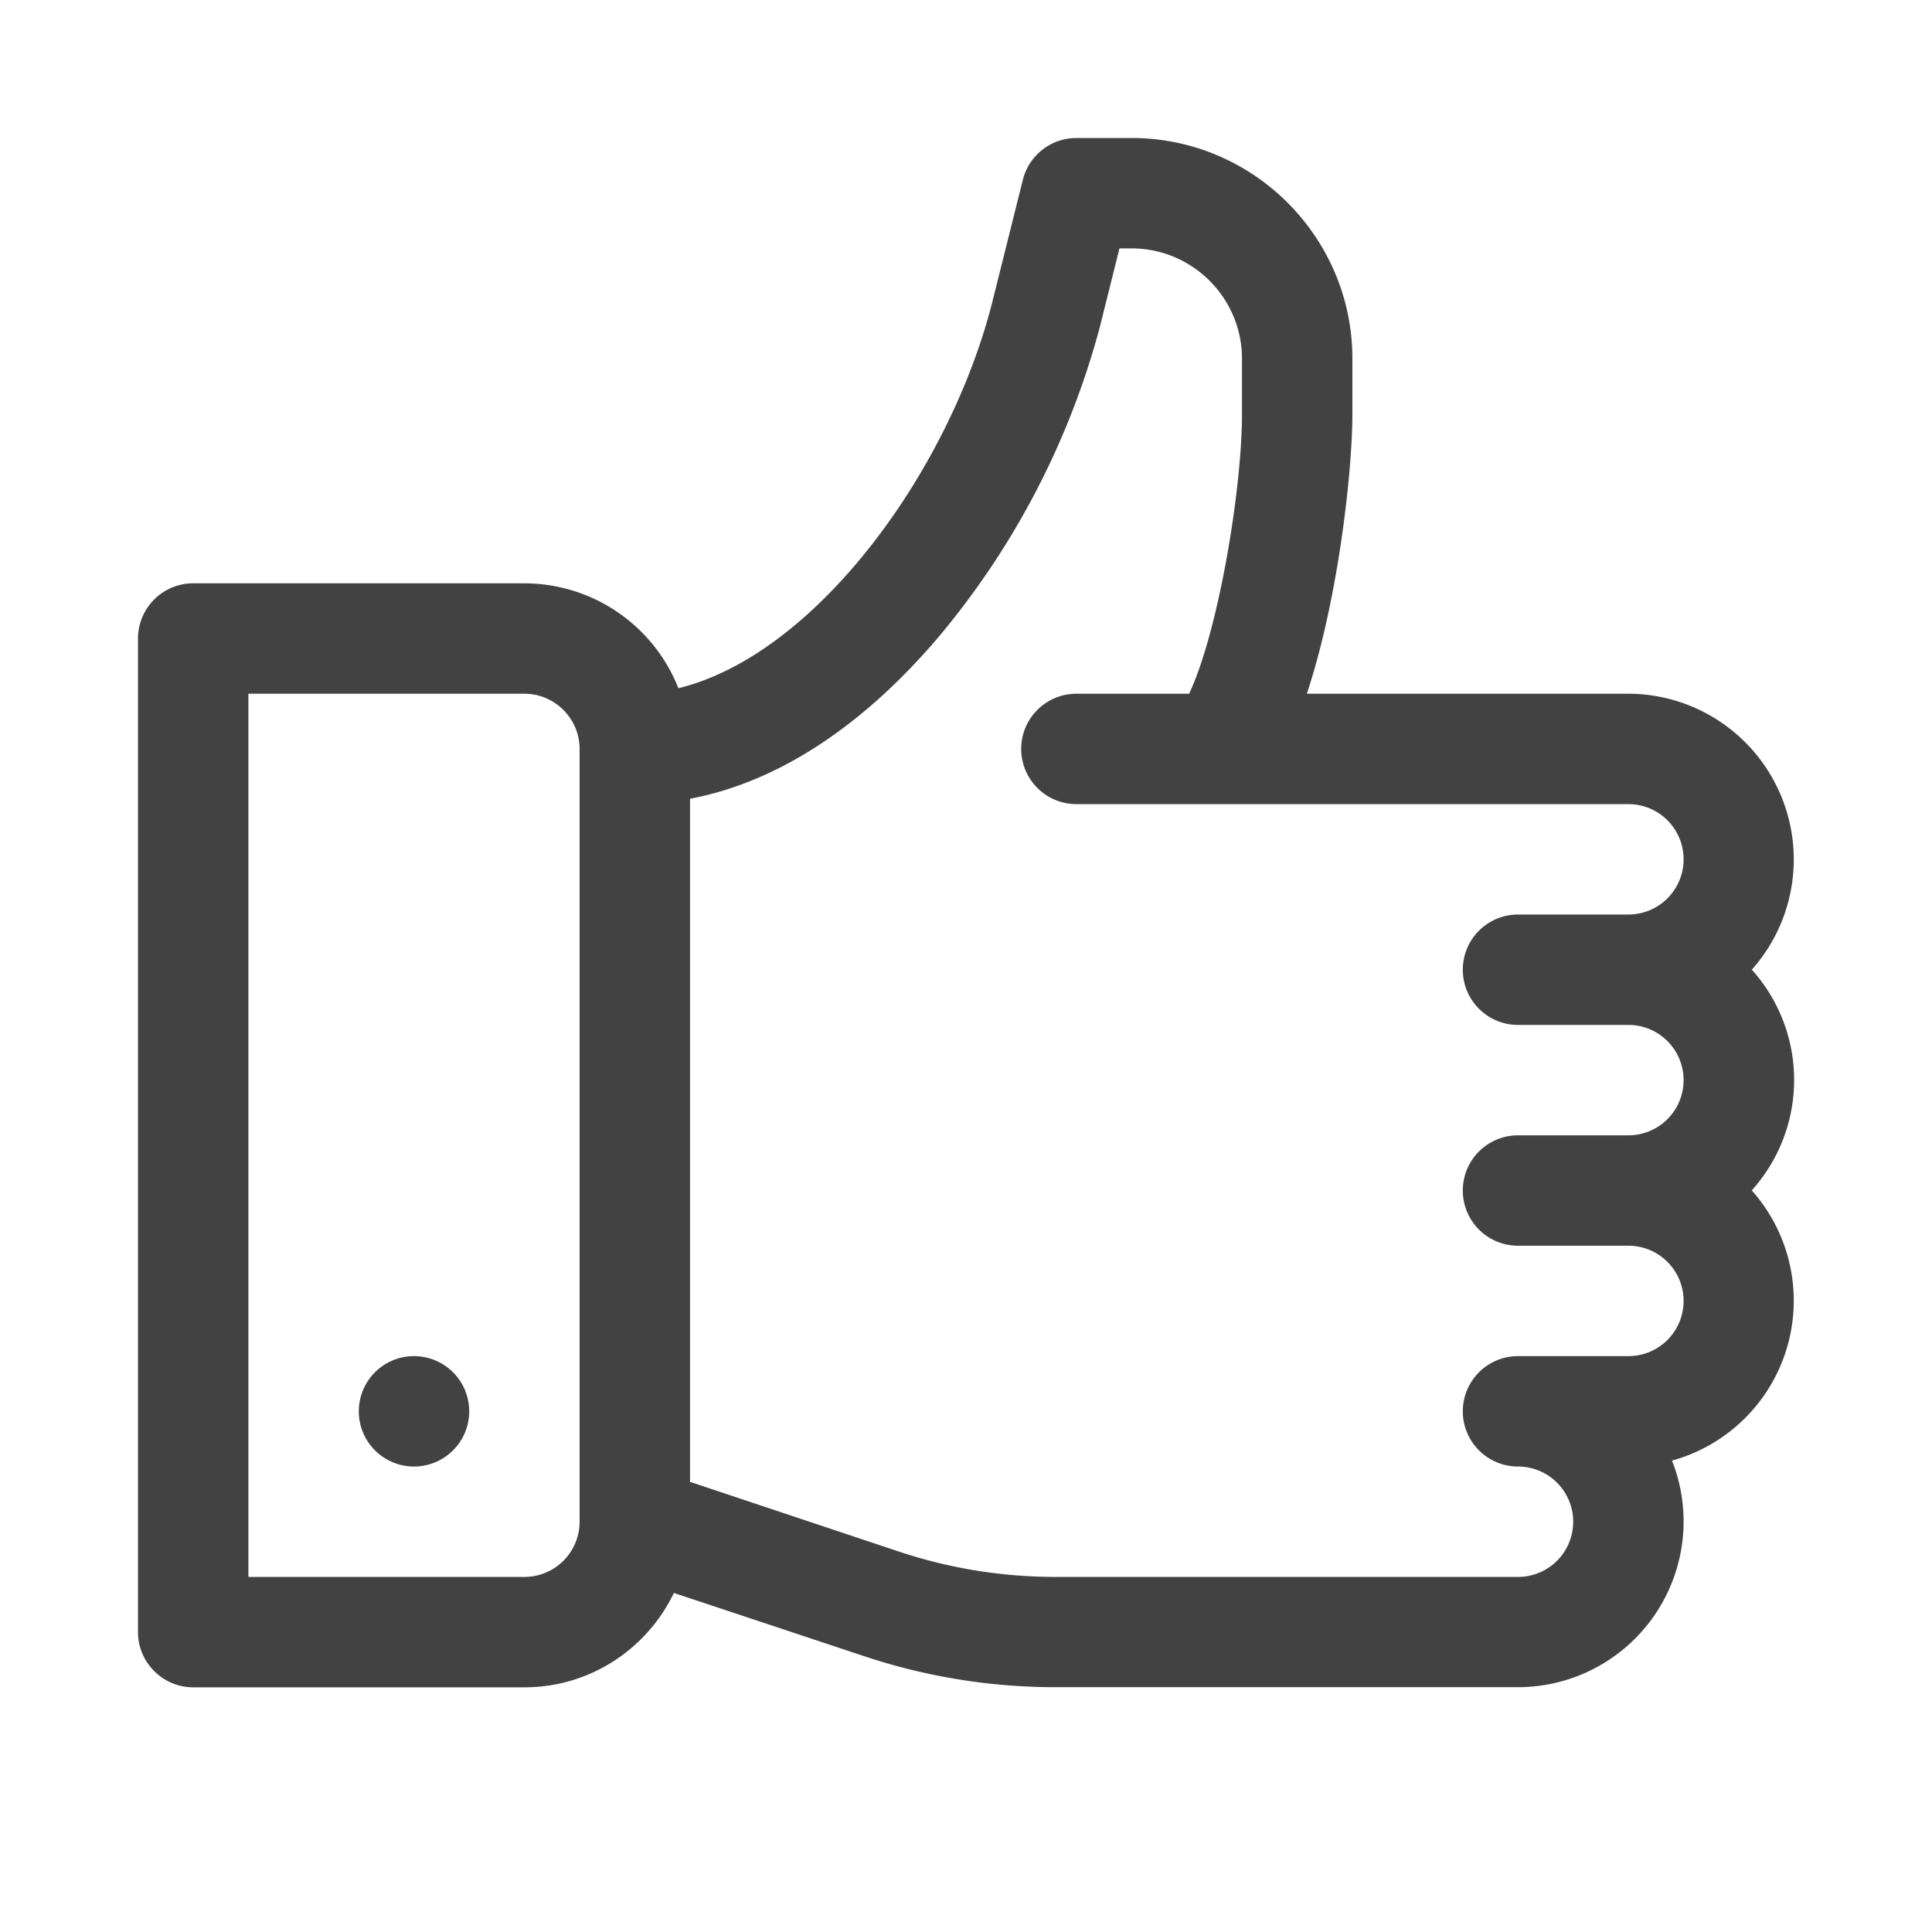 <svg xmlns="http://www.w3.org/2000/svg" width="14" height="14" viewBox="0 0 14 14">
    <g fill="none" fill-rule="evenodd">
        <path d="M0 0h14v14H0z"/>
        <path fill="#424242" d="M3 9.827a.4.4 0 1 1 0 .8.4.4 0 0 1 0-.8zm8-2.4h.8a.4.4 0 0 1 0 .8H11a.4.4 0 0 0 0 .8h.8a.4.4 0 0 1 0 .8H11a.4.4 0 0 0 0 .8.4.4 0 0 1 0 .8H7.65c-.389 0-.772-.062-1.14-.185L5 10.738v-4.95c.627-.118 1.242-.516 1.796-1.166A5.837 5.837 0 0 0 7.97 2.369l.142-.569H8.2c.441 0 .8.359.8.8V3c0 .537-.168 1.567-.383 2.027H7.8a.4.4 0 0 0 0 .8h4a.4.4 0 0 1 0 .8H11a.4.4 0 0 0 0 .8zm-6.8 3.6a.4.4 0 0 1-.4.4h-2v-6.4h2c.22 0 .4.18.4.4v5.6zm8.494-4a1.201 1.201 0 0 0-.894-2H9.47c.232-.7.33-1.63.33-2.027v-.4c0-.882-.718-1.6-1.6-1.6h-.4a.4.4 0 0 0-.388.303l-.218.872C6.89 3.395 5.92 4.742 4.916 4.987a1.202 1.202 0 0 0-1.116-.76H1.4a.4.4 0 0 0-.4.4v7.2c0 .22.18.4.4.4h2.4c.477 0 .89-.28 1.083-.684L6.258 12c.449.15.917.226 1.391.226H11a1.201 1.201 0 0 0 1.116-1.642 1.202 1.202 0 0 0 .578-1.958 1.196 1.196 0 0 0 0-1.6z"/>
    </g>
</svg>
